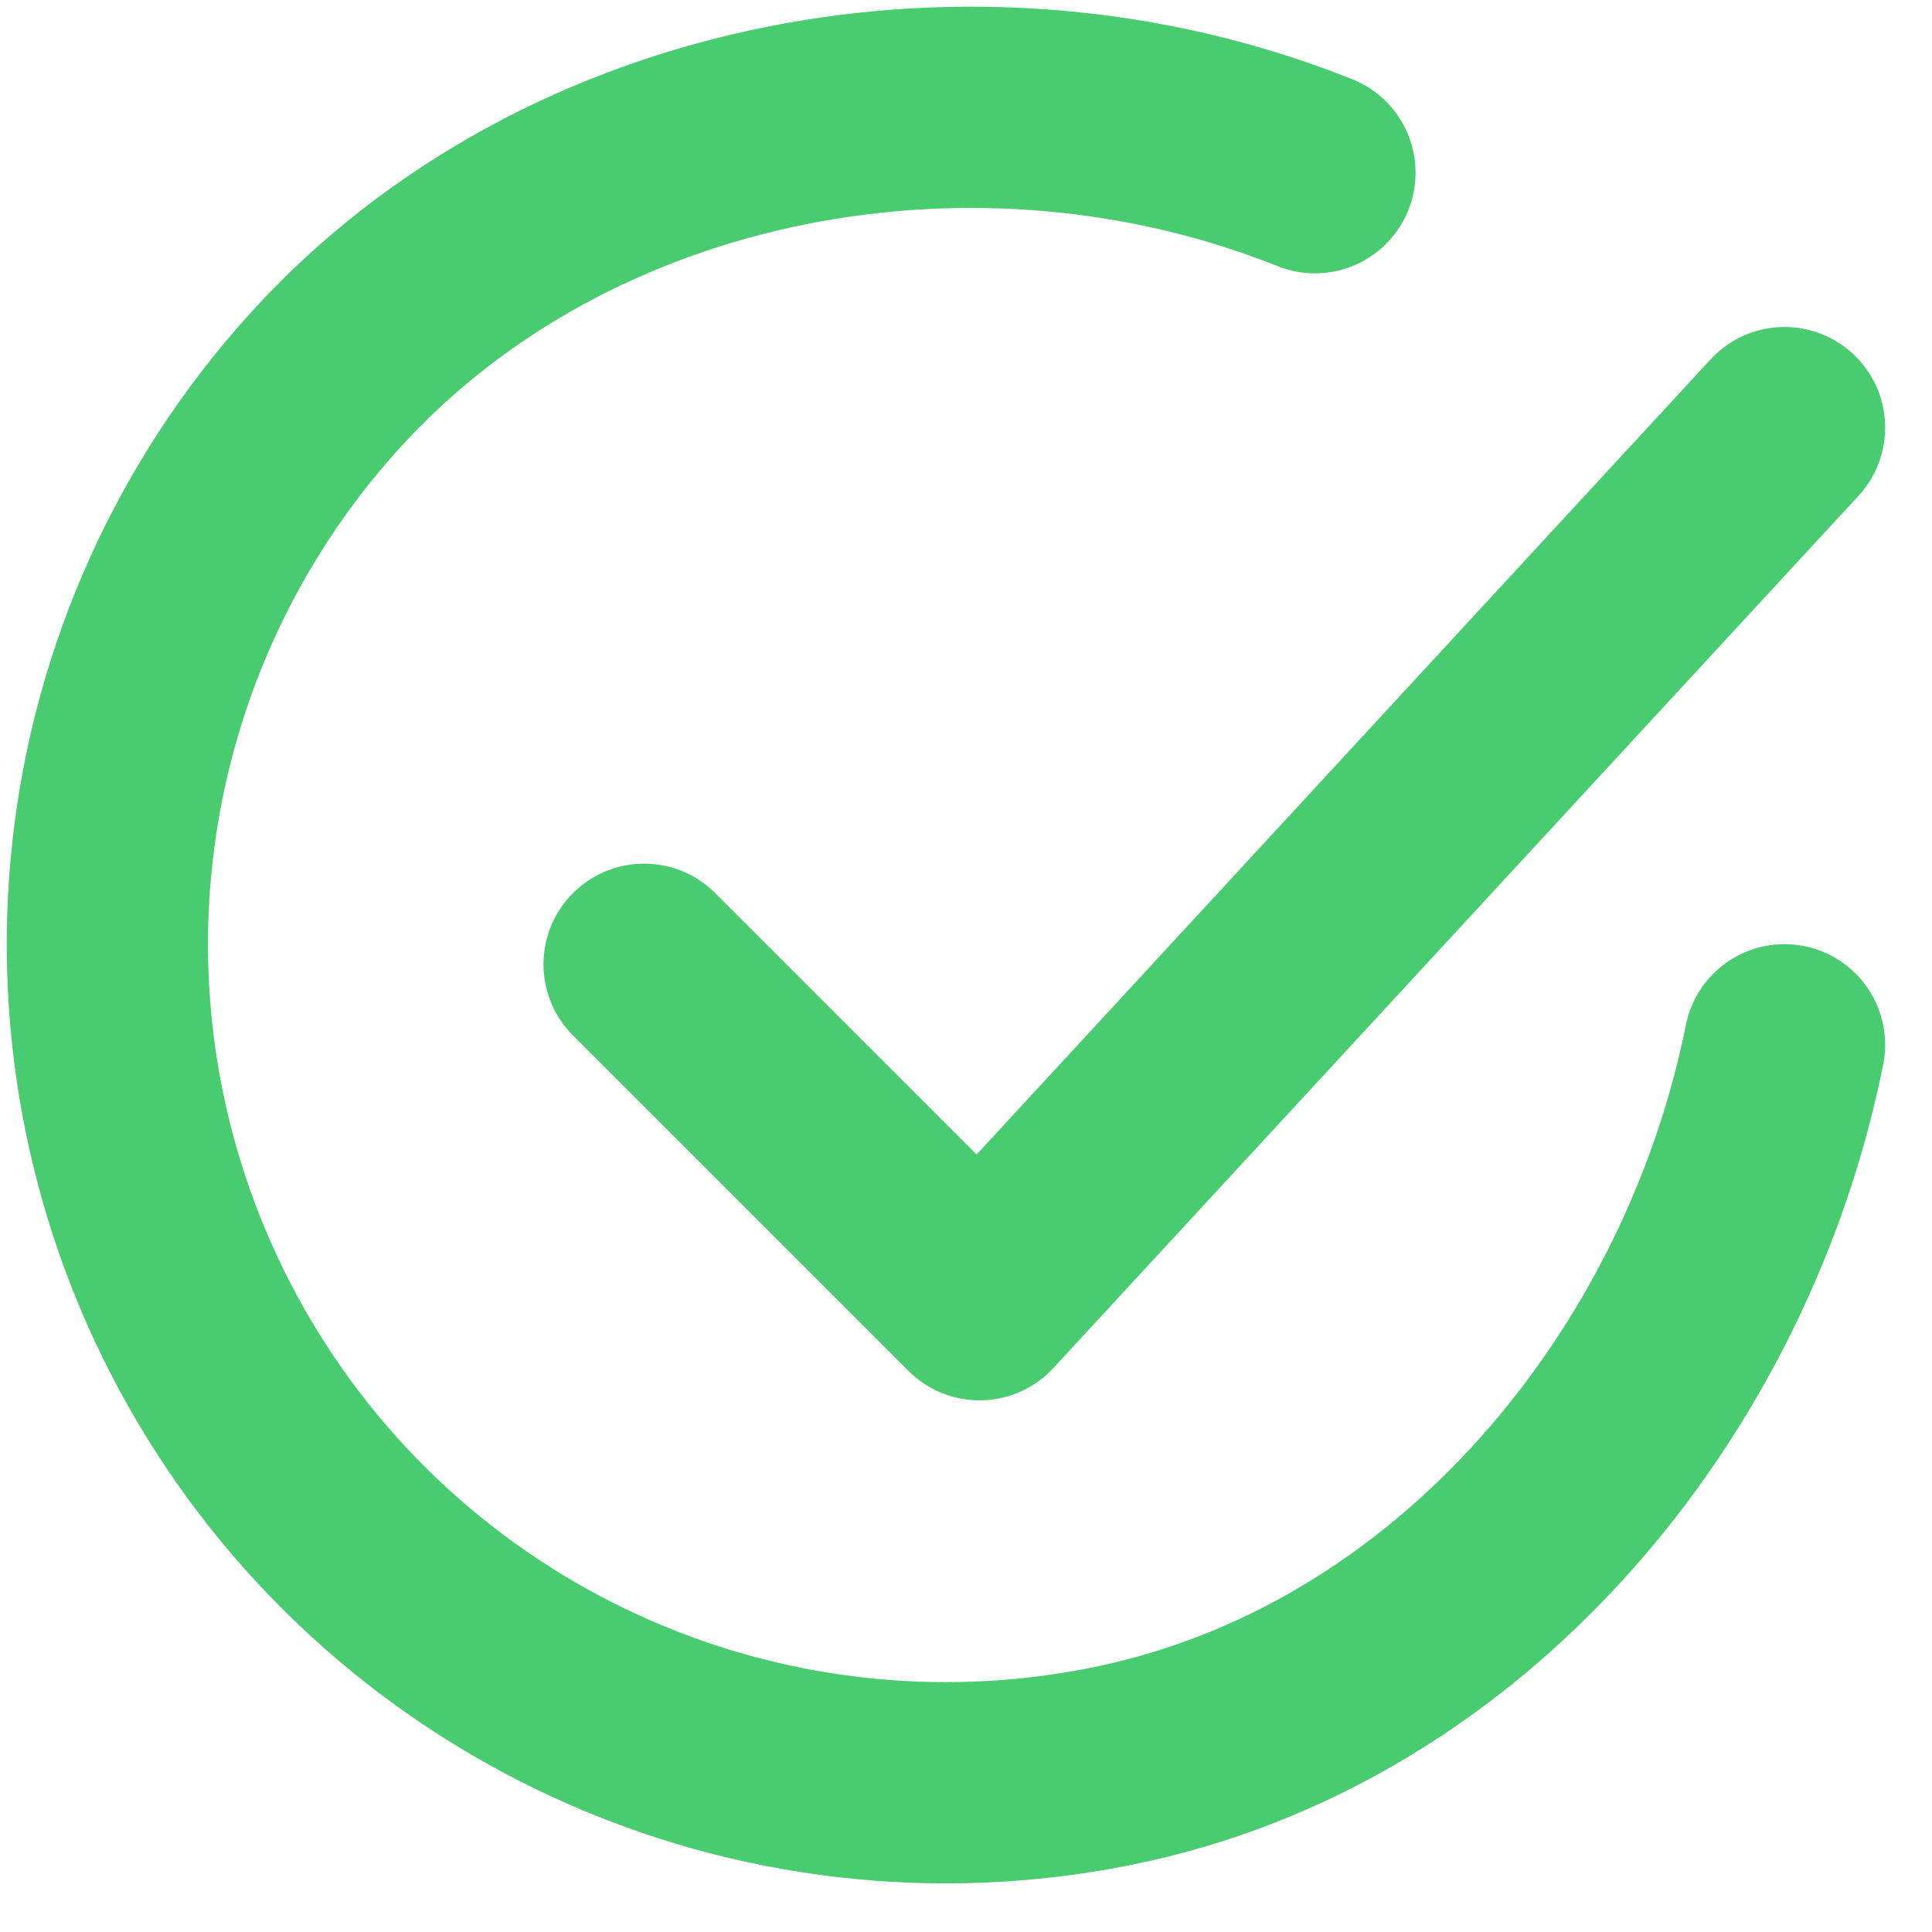 <svg width="36" height="36" viewBox="0 0 36 36" fill="none" xmlns="http://www.w3.org/2000/svg">
<path d="M33.252 19.468C32.002 25.718 27.289 31.603 20.677 32.918C17.452 33.561 14.106 33.169 11.117 31.799C8.127 30.43 5.646 28.152 4.027 25.29C2.407 22.428 1.732 19.128 2.097 15.86C2.462 12.592 3.848 9.522 6.059 7.088C10.594 2.093 18.252 0.718 24.502 3.218" stroke="#49CC6F" stroke-width="3.75" stroke-linecap="round" stroke-linejoin="round"/>
<path d="M12.002 17.968L18.252 24.218L33.252 7.968" stroke="#49CC6F" stroke-width="3.75" stroke-linecap="round" stroke-linejoin="round"/>
</svg>
